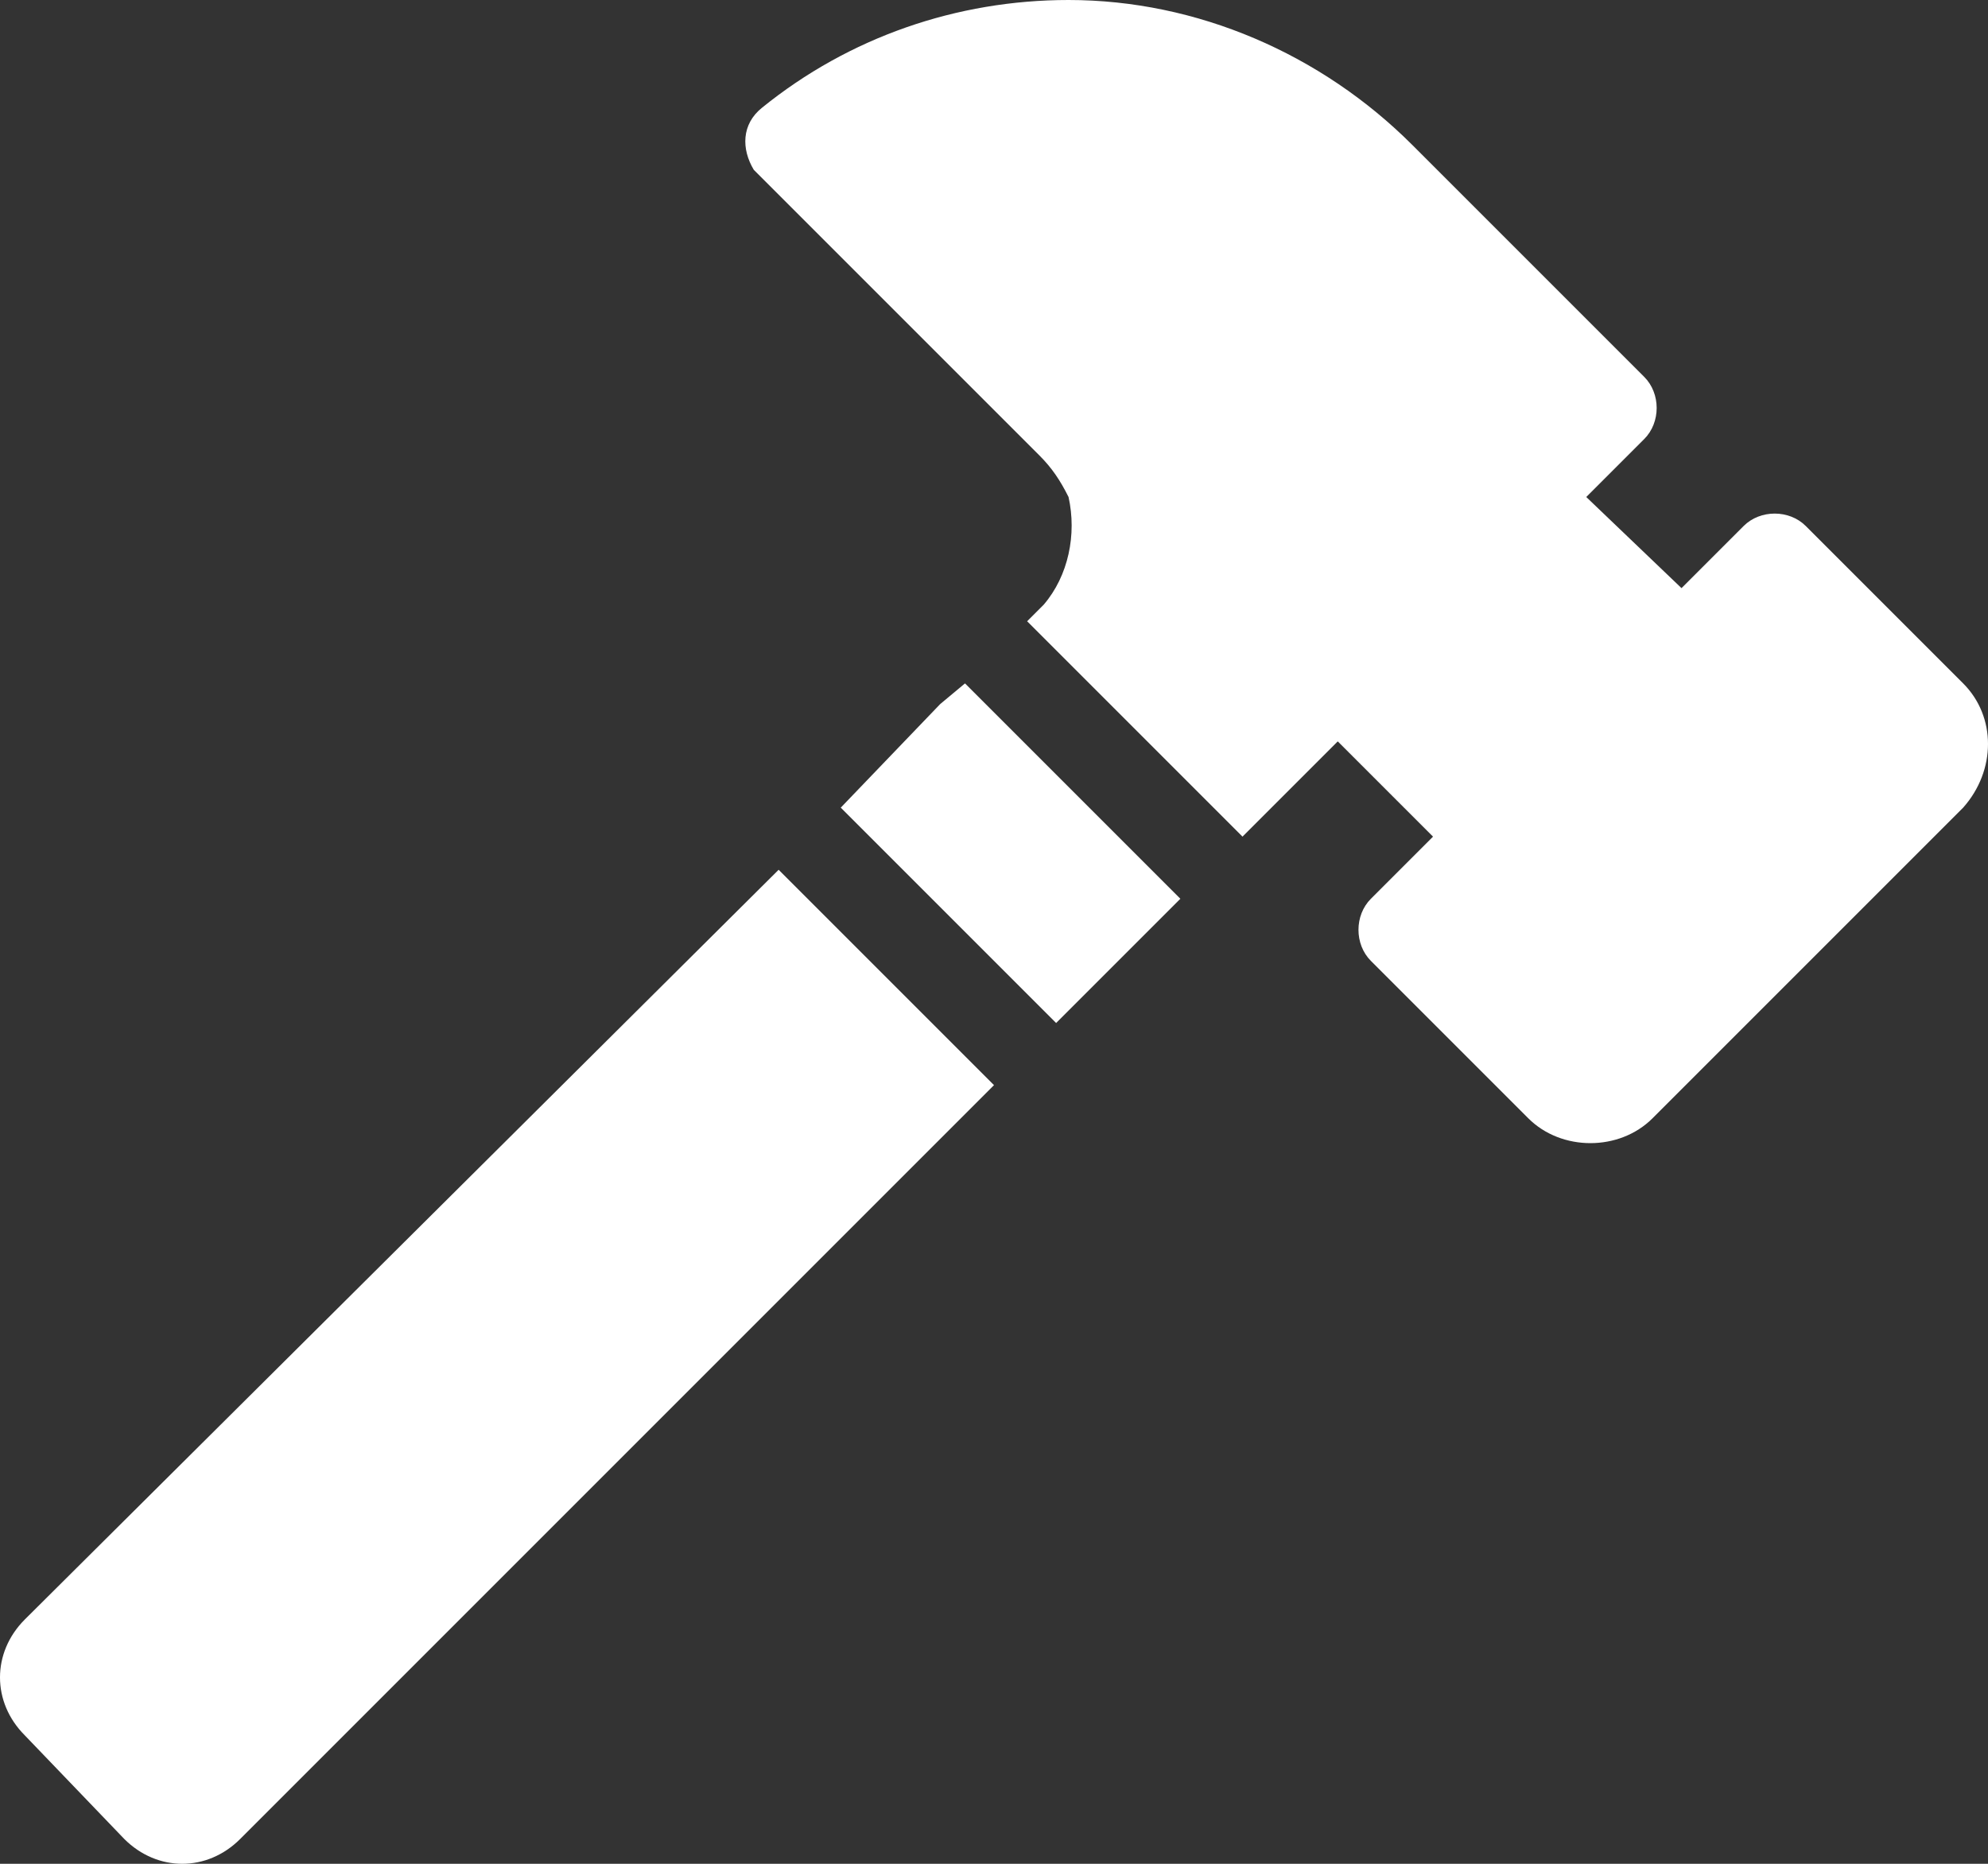 <?xml version="1.0" encoding="utf-8"?>
<!-- Generator: Adobe Illustrator 25.0.0, SVG Export Plug-In . SVG Version: 6.00 Build 0)  -->
<svg version="1.1" id="Layer_1" xmlns="http://www.w3.org/2000/svg" xmlns:xlink="http://www.w3.org/1999/xlink" x="0px" y="0px"
	 viewBox="0 0 48 45" style="enable-background:new 0 0 48 45;" xml:space="preserve">
<rect x="0" y="0" width="48" height="45" fill="#333333" stroke="none"/>
<style type="text/css">
	.st0{fill:#fff;}
</style>
<g id="Layer_2_1_">
	<g id="Icons">
		<polygon class="st0" points="22.7,17 20.3,19.5 25.5,24.7 28.5,21.7 23.3,16.5 		"/>
		<path class="st0" d="M0.6,39.1c-0.8,0.8-0.8,2,0,2.8c0,0,0,0,0,0L3,44.4c0.8,0.8,2,0.8,2.8,0c0,0,0,0,0,0L24,26.2L18.8,21
			L0.6,39.1z"/>
		<path class="st0" d="M47.4,16.5l-3.8-3.8c-0.4-0.4-1.1-0.4-1.5,0l-1.5,1.5L38.3,12l1.4-1.4c0.4-0.4,0.4-1.1,0-1.5L35.6,5l-0.4-0.4
			l-1.1-1.1C31.9,1.3,28.9,0,25.8,0c-2.7,0-5.3,0.9-7.4,2.6c-0.5,0.4-0.5,1-0.2,1.5c0,0,0.1,0.1,0.1,0.1l6.8,6.8
			c0.3,0.3,0.5,0.6,0.7,1c0.2,0.9,0,1.9-0.6,2.6L24.8,15l2,2l3.2,3.2l2.3-2.3l2.3,2.3l-1.5,1.5c-0.4,0.4-0.4,1.1,0,1.5c0,0,0,0,0,0
			l3.8,3.8c0.8,0.8,2.2,0.8,3,0l7.5-7.5C48.2,18.6,48.2,17.3,47.4,16.5C47.4,16.5,47.4,16.5,47.4,16.5z"/>
	</g>
</g>
</svg>
